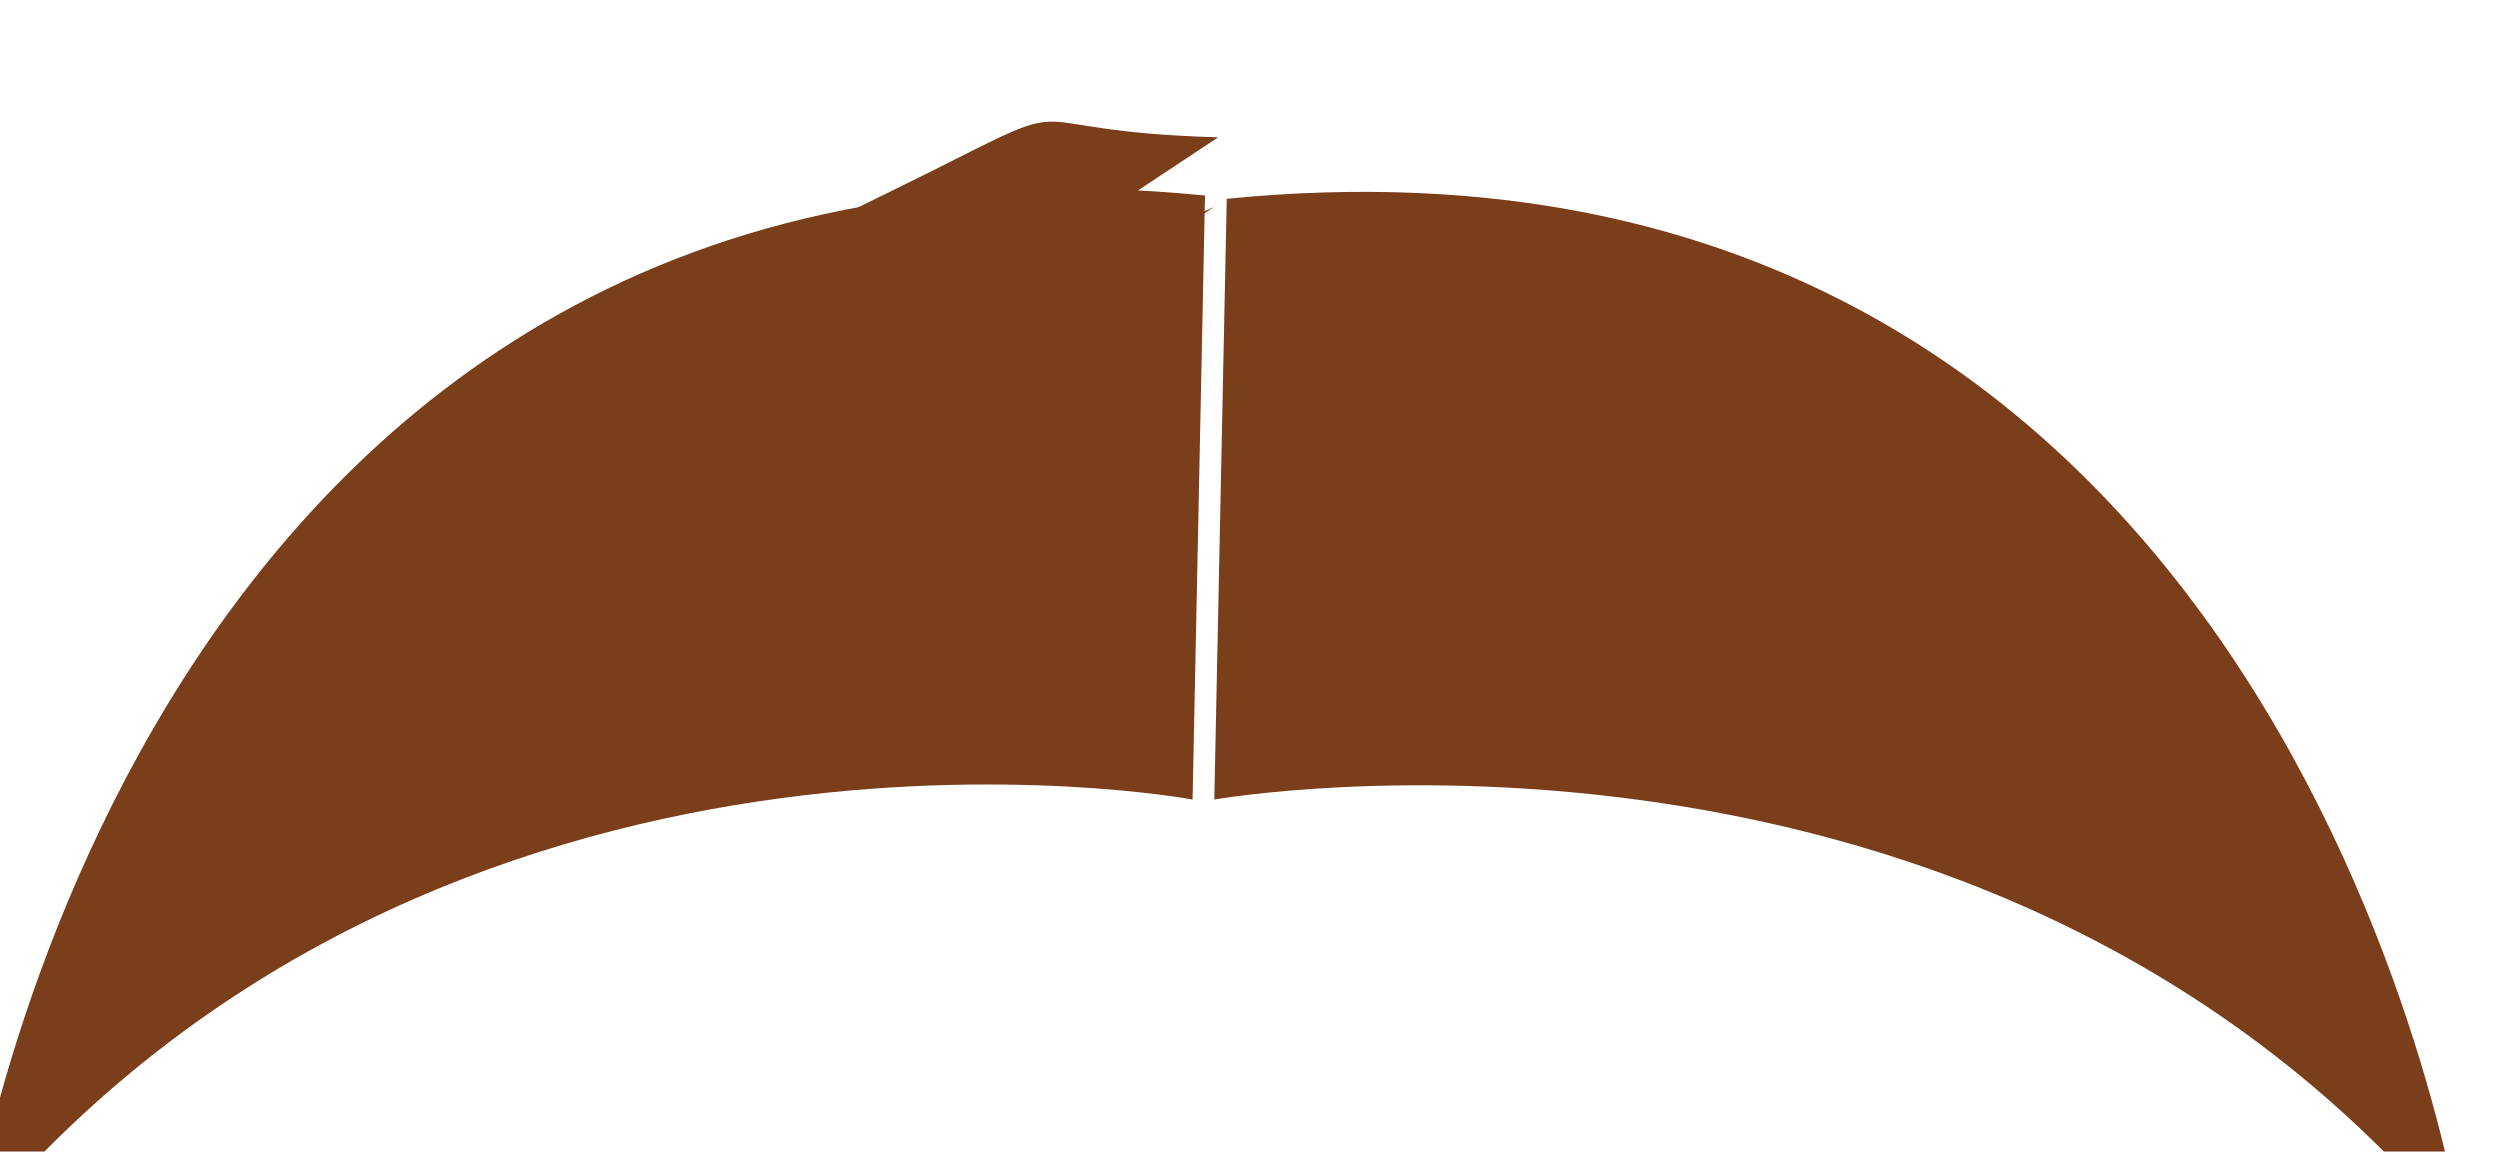 <svg class="hair" width="71.123" height="32.76" viewBox="352.428 1590.6 71.123 32.76" xmlns="http://www.w3.org/2000/svg"><path class="hair" id="path2134" style="fill:#7a3e1a;fill-opacity:1;fill-rule:nonzero;stroke:none" d="m 2912.24,7647.2 -2.66,-128.5 c 0,0 165.82,29.3 267.05,-93.9 0,0 -35.29,245.1 -264.39,222.4" transform="matrix(0.133, 0, 0, -0.133, 0, 2613.333)"/><path class="hair" id="path2136" style="fill:#7a3e1a;fill-opacity:1;fill-rule:nonzero;stroke:none" d="m 2907.59,7647.9 -2.66,-129.2 c 0,0 -160.51,30 -261.72,-93.2 0,0 35.3,245 264.38,222.4" transform="matrix(0.133, 0, 0, -0.133, 0, 2613.333)"/><path class="hairStreaks" d="M 357.071 1614.383 C 357.525 1605.361 375.286 1597.301 378.816 1595.527 C 383.531 1593.157 380.927 1594.329 387.083 1594.507" style="stroke: black; stroke-width: 1px; stroke-opacity: 0; fill: rgb(122, 62, 26);"/><path class="hairStreaks" d="M 362.96 1612.061 C 380.005 1601.416 380.797 1604.096 384.252 1601.472 C 388.469 1598.269 382.089 1598.496 386.97 1596.489" style="stroke: black; stroke-width: 1px; stroke-opacity: 0; fill: rgb(122, 62, 26);"/></svg>